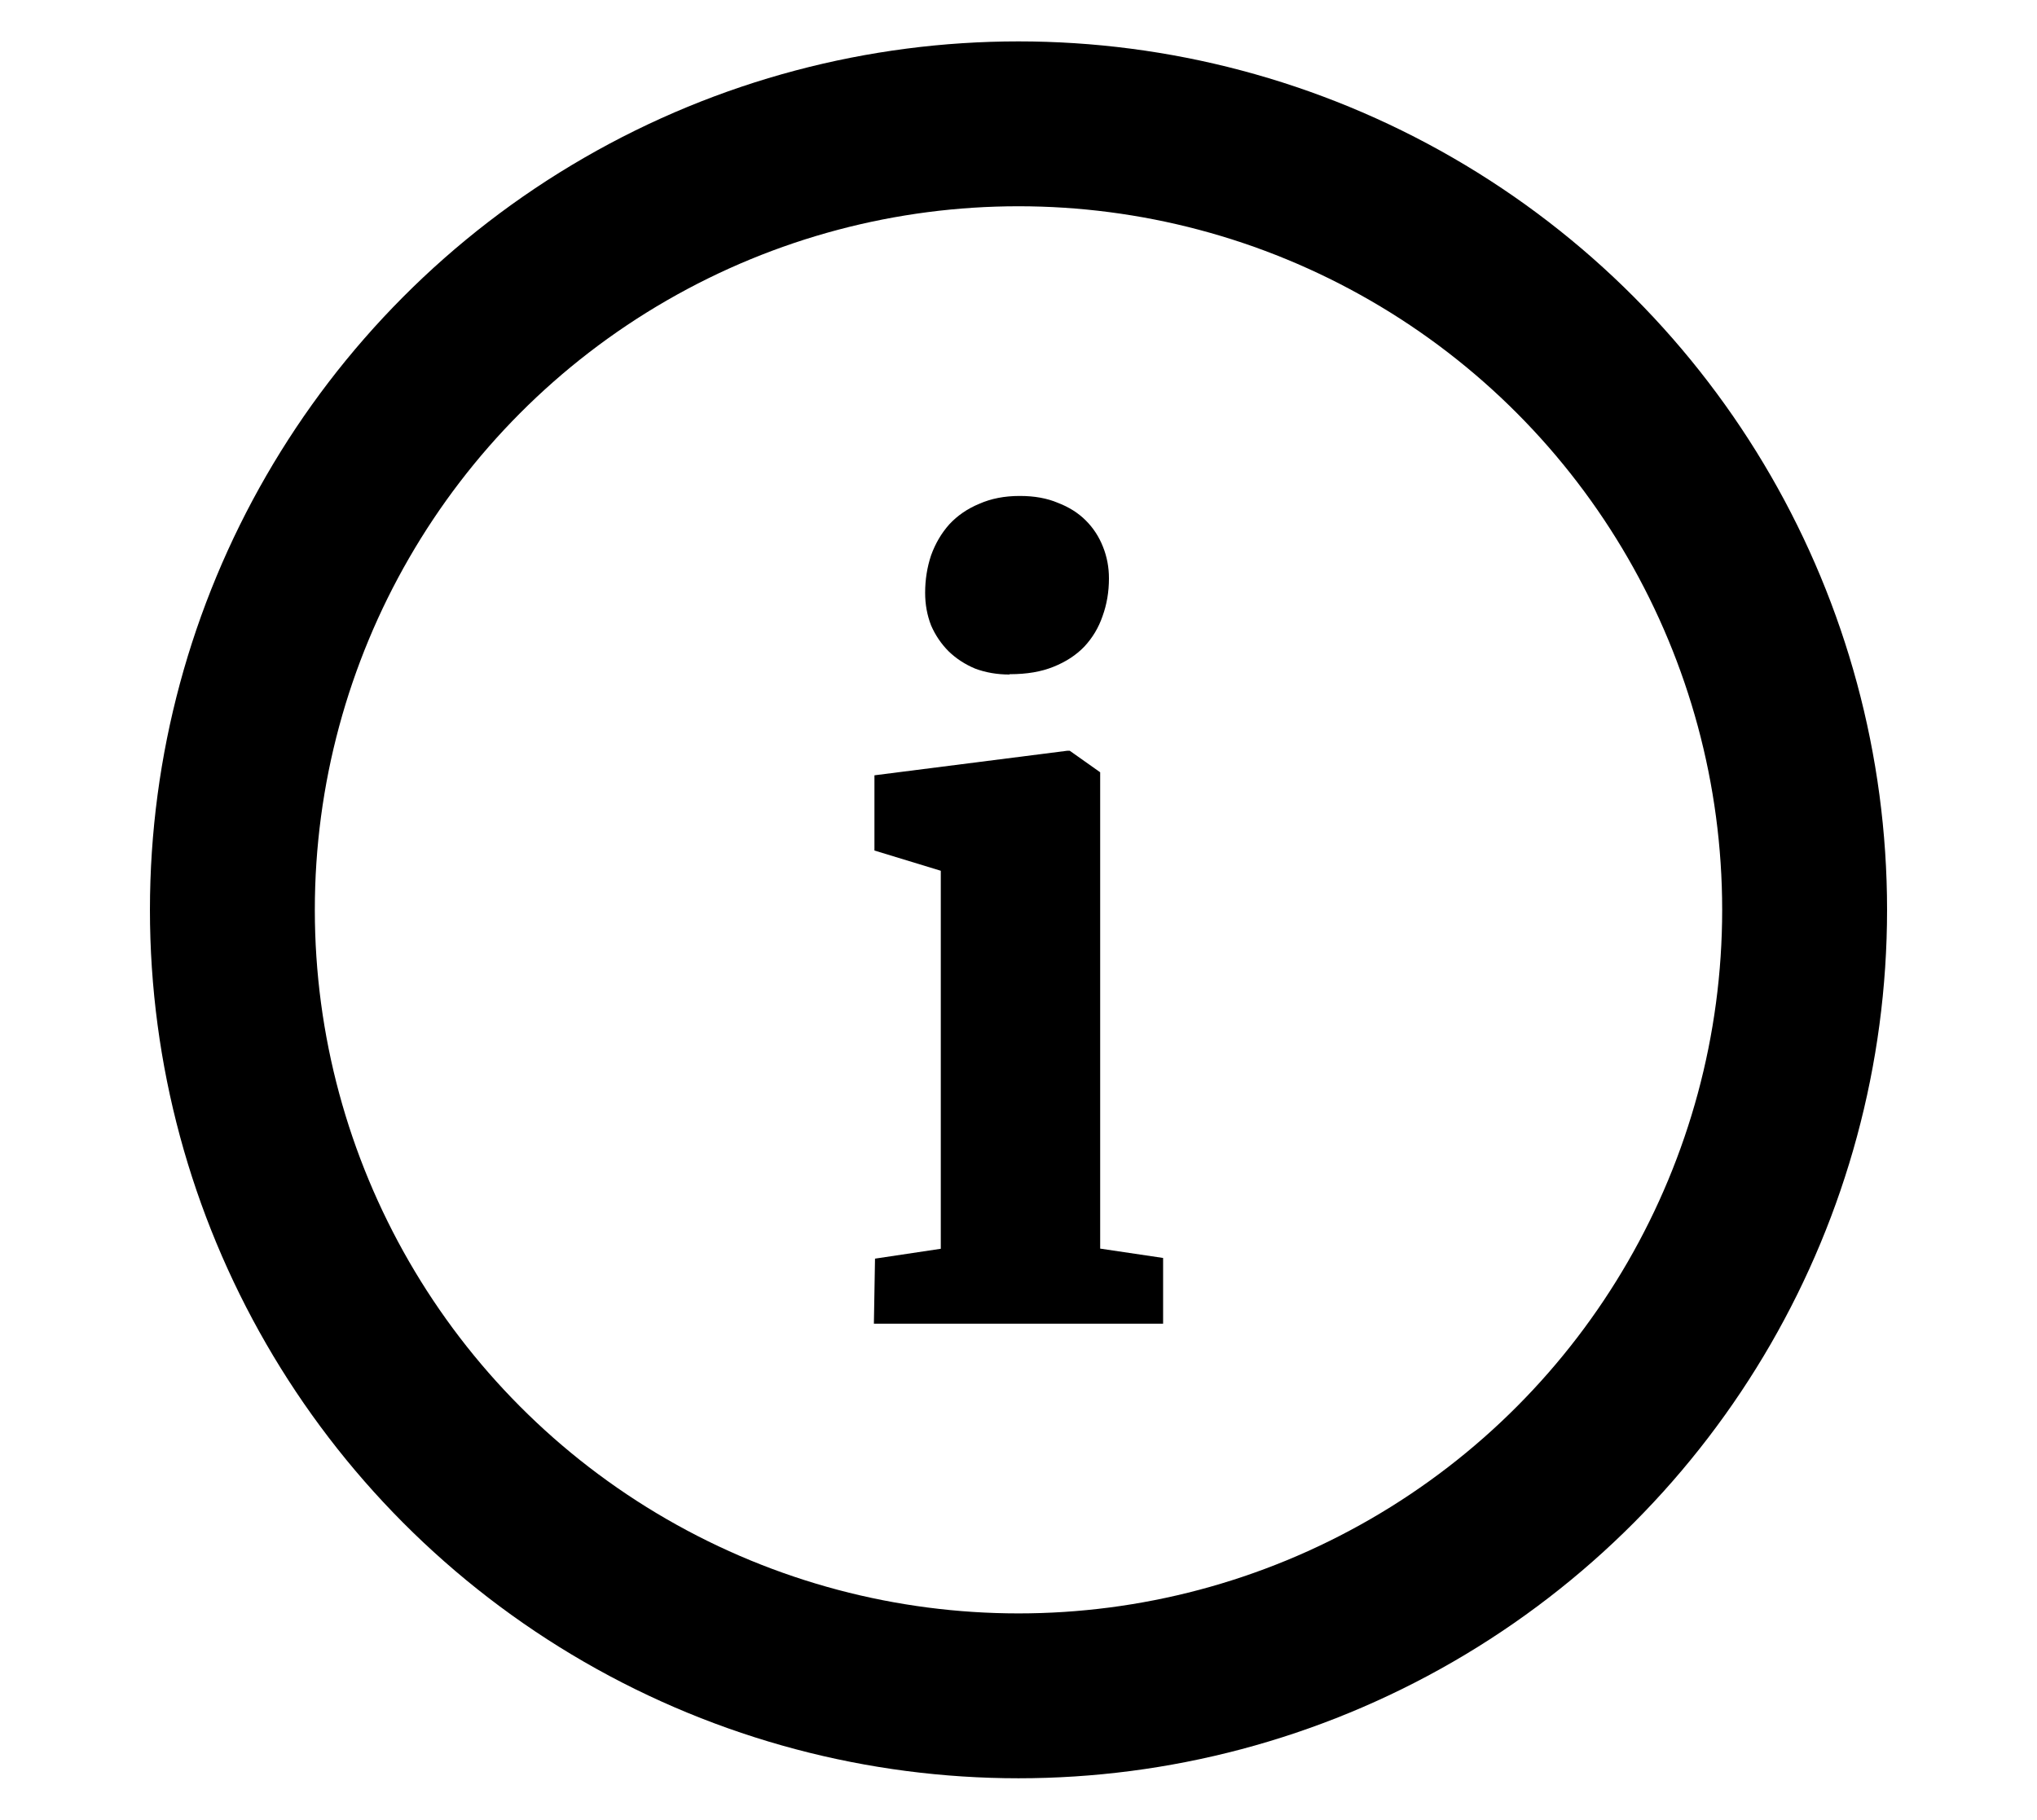 <svg xmlns="http://www.w3.org/2000/svg" xml:space="preserve" viewBox="0 0 92.9 83"><path d="m39.906 57.41 3-.45V39.718l-3.026-.923v-3.431l8.794-1.12h.113l1.388.982v21.727l2.87.426v3h-13.19Zm6.139-26.643q-.852 0-1.57-.269-.694-.29-1.206-.784-.516-.516-.807-1.19-.27-.695-.27-1.483 0-.897.27-1.707.29-.807.829-1.414.56-.605 1.37-.94.808-.358 1.837-.358h.023q.983 0 1.724.313.762.292 1.276.807.516.516.785 1.207.269.673.269 1.432 0 .922-.292 1.724-.269.785-.83 1.388-.56.583-1.413.923-.83.336-1.975.336h-.022z" aria-label="i"/><circle cx="46.45" cy="41.5" r="35.852" fill="none" stroke="#000" stroke-linecap="square" stroke-miterlimit="1000" stroke-width="7.52" paint-order="fill markers stroke"/></svg>